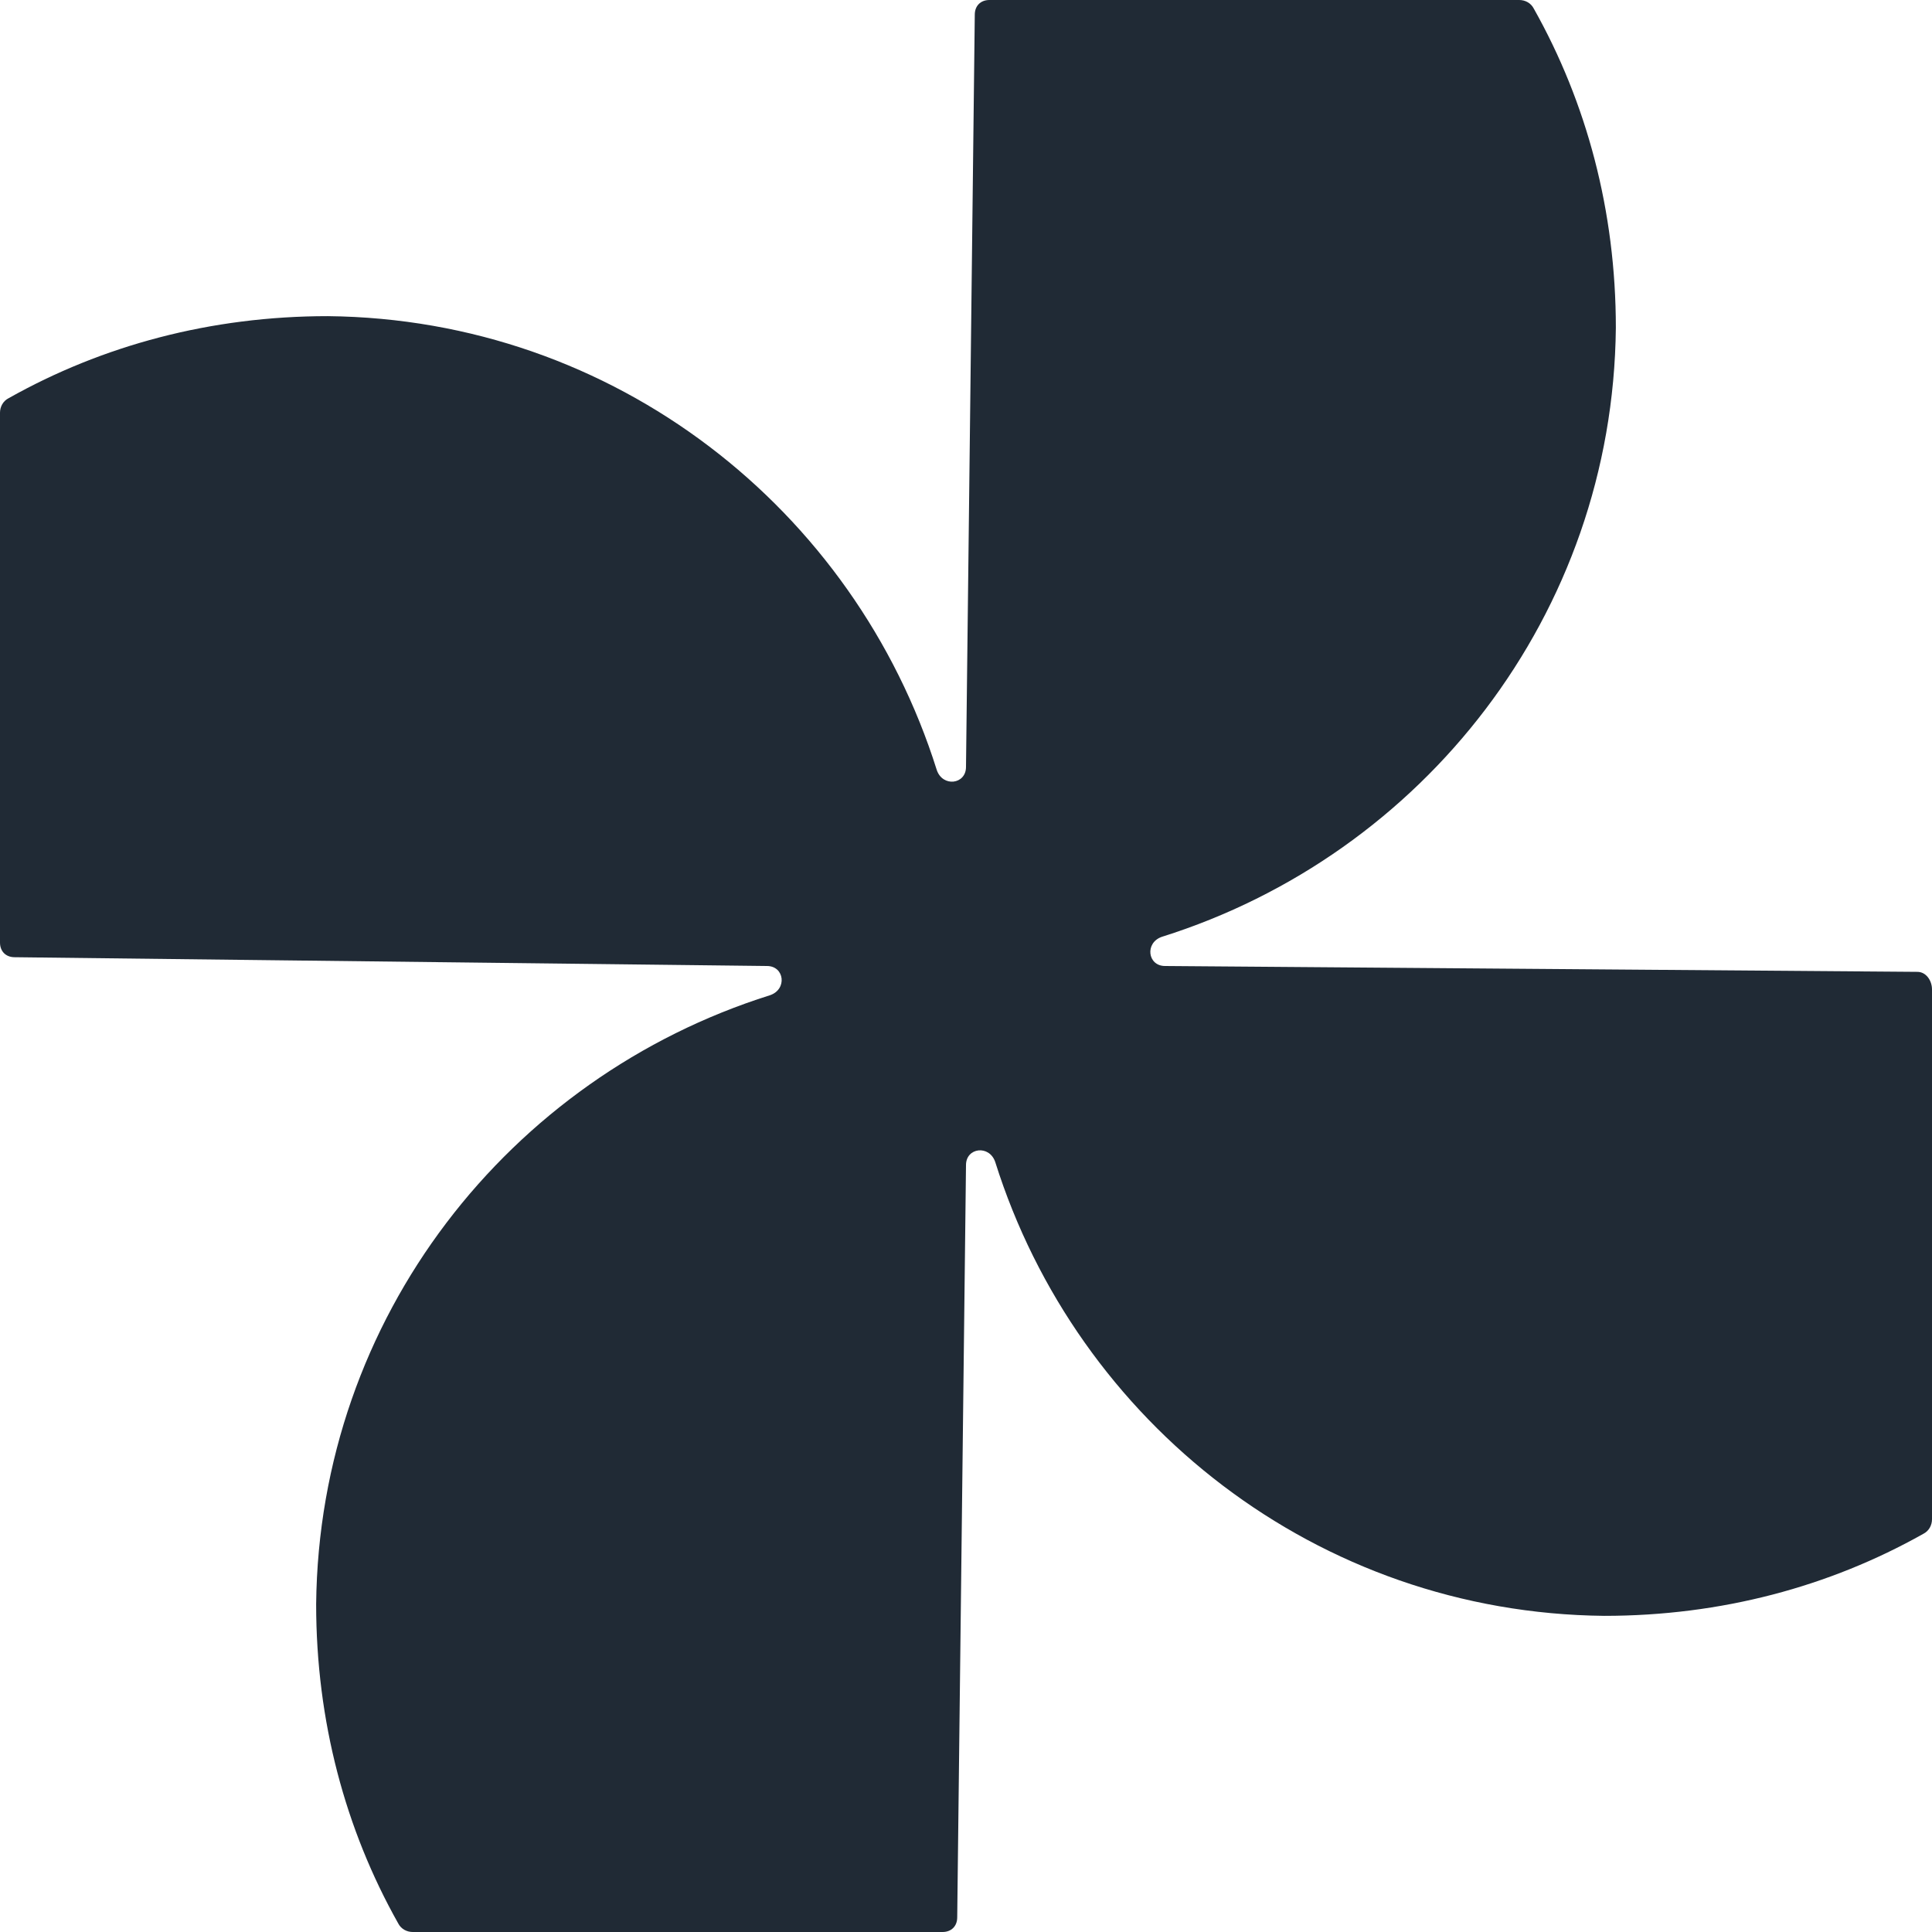 <?xml version="1.0" encoding="utf-8"?>
<!-- Generator: Adobe Illustrator 27.4.0, SVG Export Plug-In . SVG Version: 6.00 Build 0)  -->
<svg version="1.1" id="Layer_1" xmlns="http://www.w3.org/2000/svg" xmlns:xlink="http://www.w3.org/1999/xlink" x="0px" y="0px"
	 viewBox="0 0 66 66" style="enable-background:new 0 0 66 66;" xml:space="preserve">
<style type="text/css">
	.st0{clip-path:url(#SVGID_00000012448377222104850860000014021745810199467711_);}
	.st1{fill-rule:evenodd;clip-rule:evenodd;fill:#202A35;}
</style>
<g>
	<defs>
		<rect id="SVGID_1_" width="66" height="66"/>
	</defs>
	<clipPath id="SVGID_00000103978852911821114110000006051180591424338561_">
		<use xlink:href="#SVGID_1_"  style="overflow:visible;"/>
	</clipPath>
	<g style="clip-path:url(#SVGID_00000103978852911821114110000006051180591424338561_);">
		<path class="st1" d="M33,33C33,33,33,33,33,33C33,33,33,33,33,33C33,33,33,33,33,33C33,33,33,33,33,33z M65.5,33.2L39.8,33
			c-0.6,0-0.7-0.8-0.1-1c8.9-2.8,15.4-11,15.5-20.8c0-4-1-7.7-2.8-10.9C52.3,0.1,52.1,0,51.9,0H33.8c-0.3,0-0.5,0.2-0.5,0.5L33,26.2
			c0,0.6-0.8,0.7-1,0.1c-2.8-8.9-11-15.4-20.8-15.5c-4,0-7.7,1-10.9,2.8C0.1,13.7,0,13.9,0,14.1v18.1c0,0.3,0.2,0.5,0.5,0.5L26.2,33
			c0.6,0,0.7,0.8,0.1,1c-8.9,2.8-15.4,11-15.5,20.8c0,4,1,7.7,2.8,10.9c0.1,0.2,0.3,0.3,0.5,0.3h18.1c0.3,0,0.5-0.2,0.5-0.5L33,39.8
			c0-0.6,0.8-0.7,1-0.1c2.8,8.9,11,15.4,20.8,15.5c4,0,7.7-1,10.9-2.8c0.2-0.1,0.3-0.3,0.3-0.5V33.8C66,33.5,65.8,33.2,65.5,33.2z"
			/>
	</g>
</g>
</svg>
